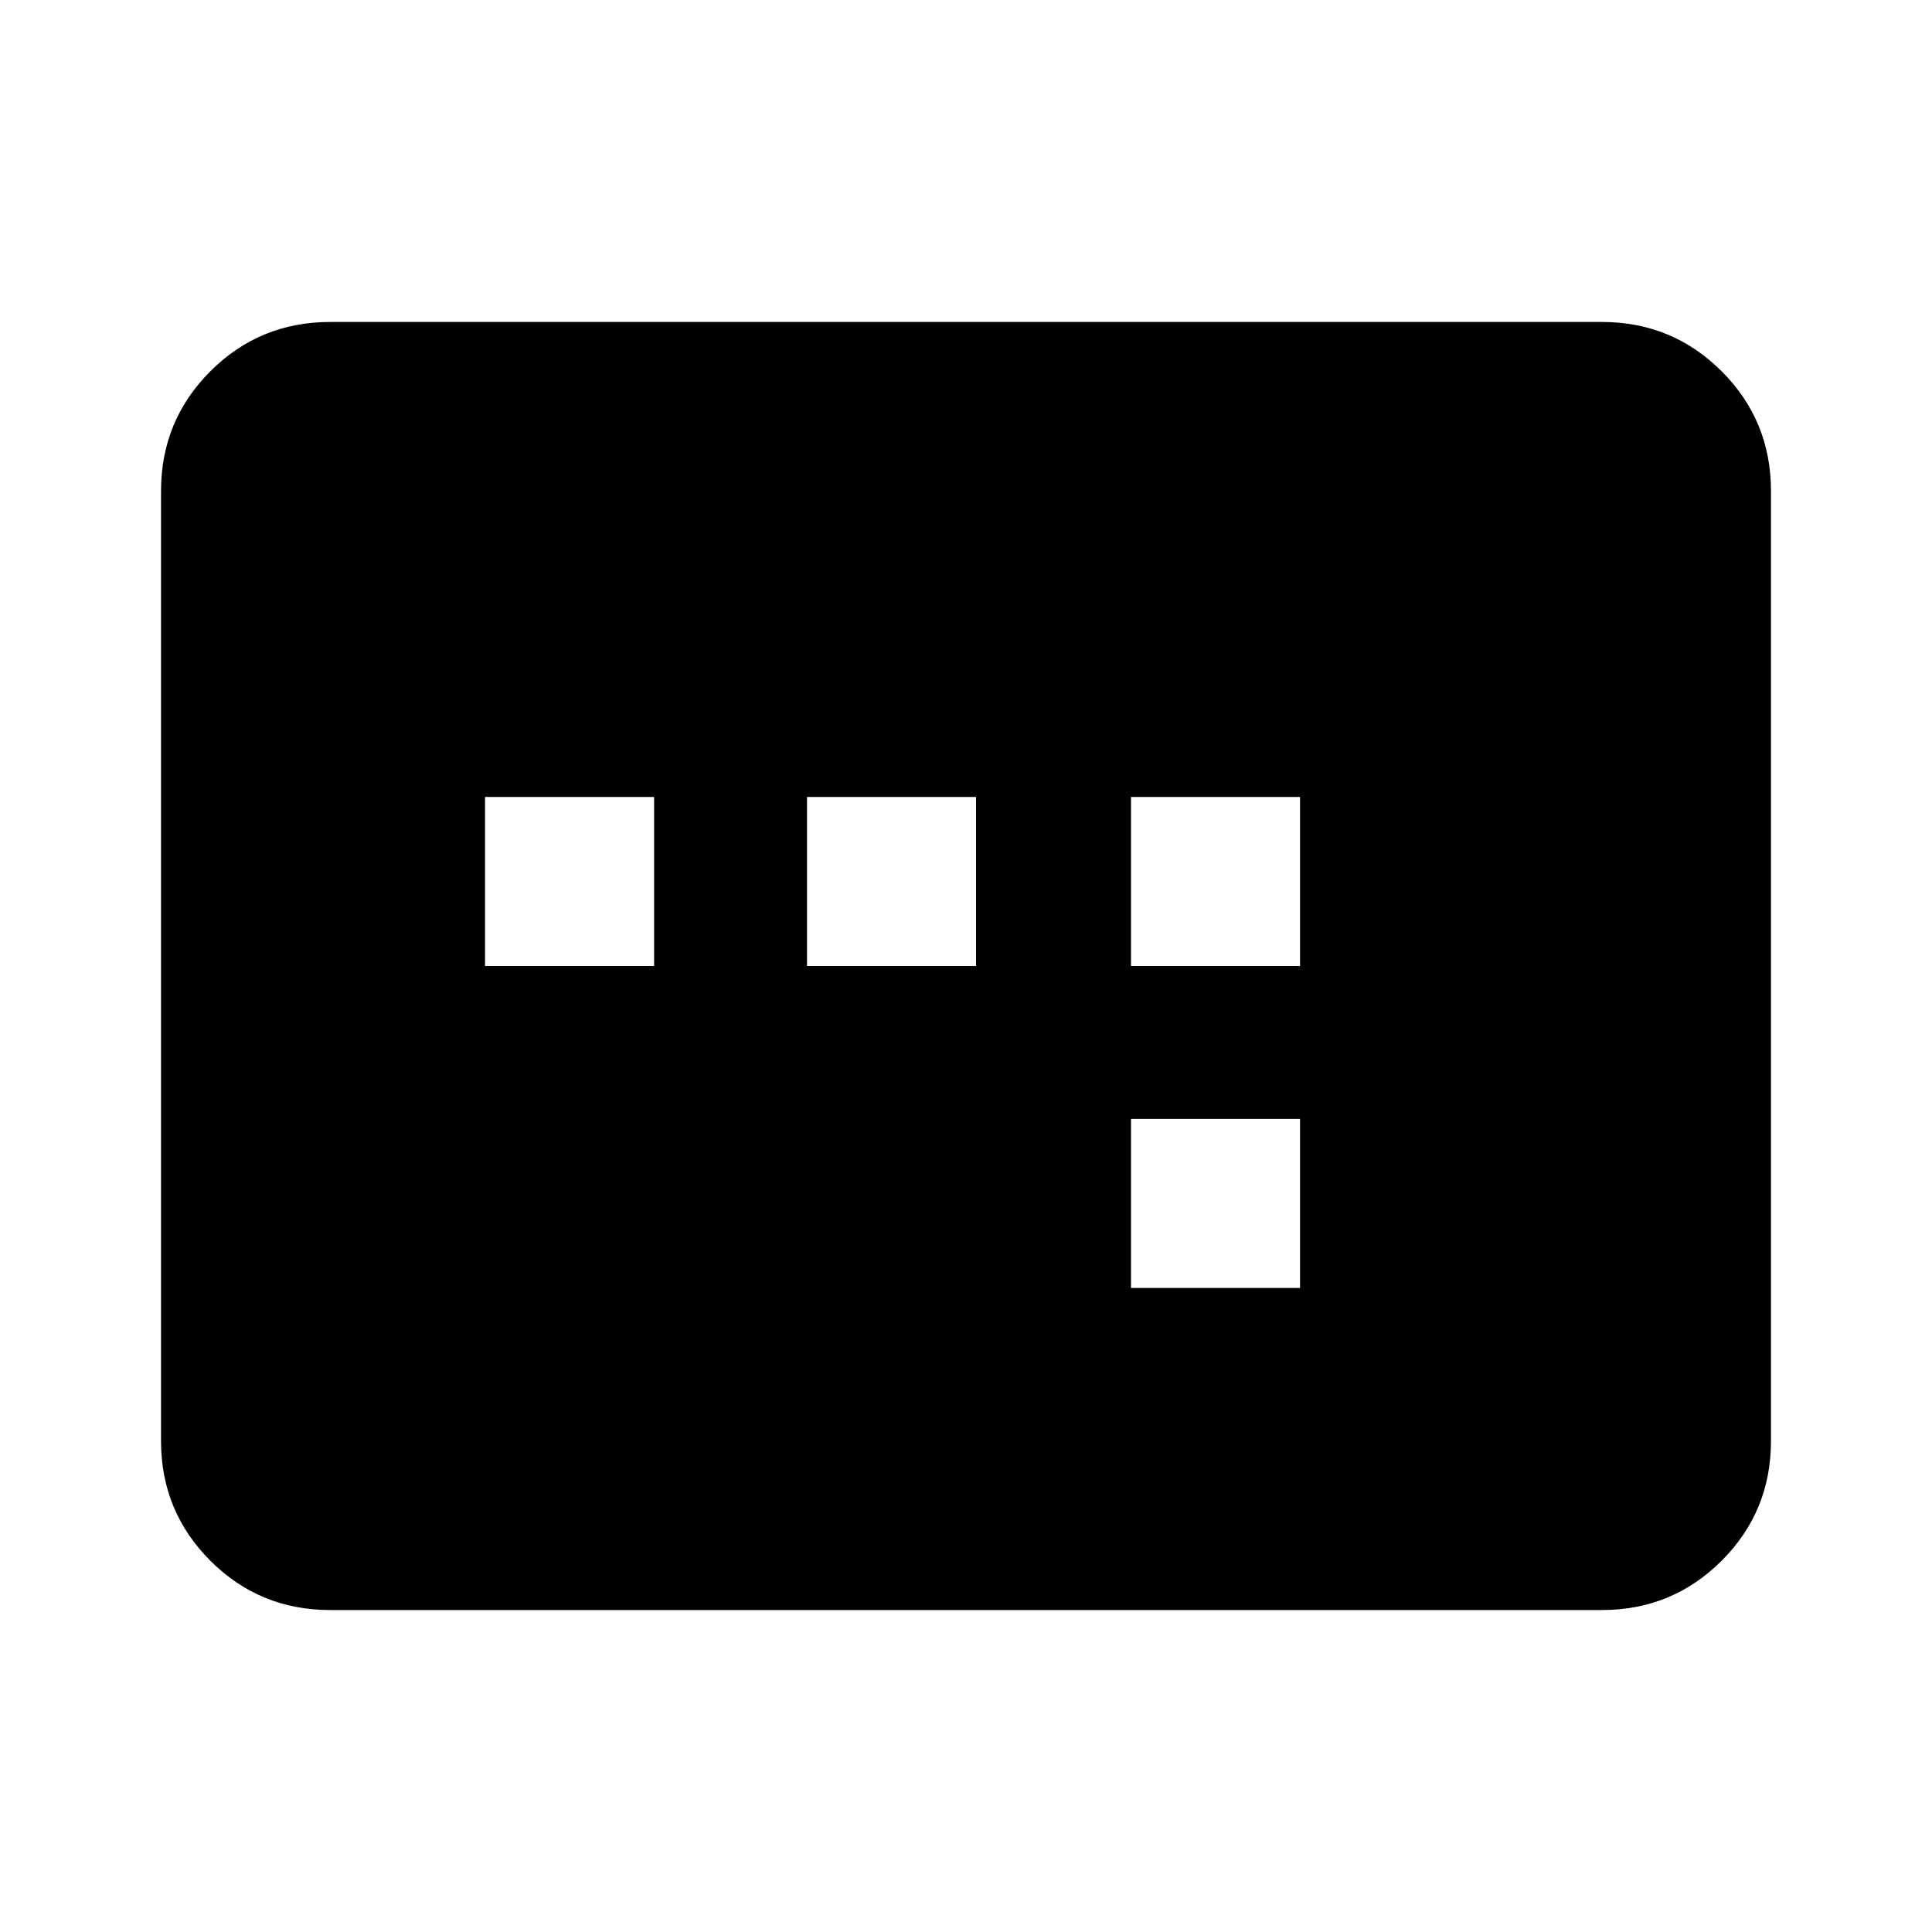 <svg xmlns="http://www.w3.org/2000/svg" height="20" width="20"><path d="M11.708 10H13.458V8.25H11.708ZM11.708 13.333H13.458V11.583H11.708ZM5.021 10H6.771V8.25H5.021ZM8.354 10H10.104V8.25H8.354ZM3.417 16.667Q2.688 16.667 2.177 16.156Q1.667 15.646 1.667 14.917V5.083Q1.667 4.354 2.177 3.844Q2.688 3.333 3.417 3.333H16.583Q17.312 3.333 17.823 3.844Q18.333 4.354 18.333 5.083V14.917Q18.333 15.646 17.823 16.156Q17.312 16.667 16.583 16.667Z"/></svg>